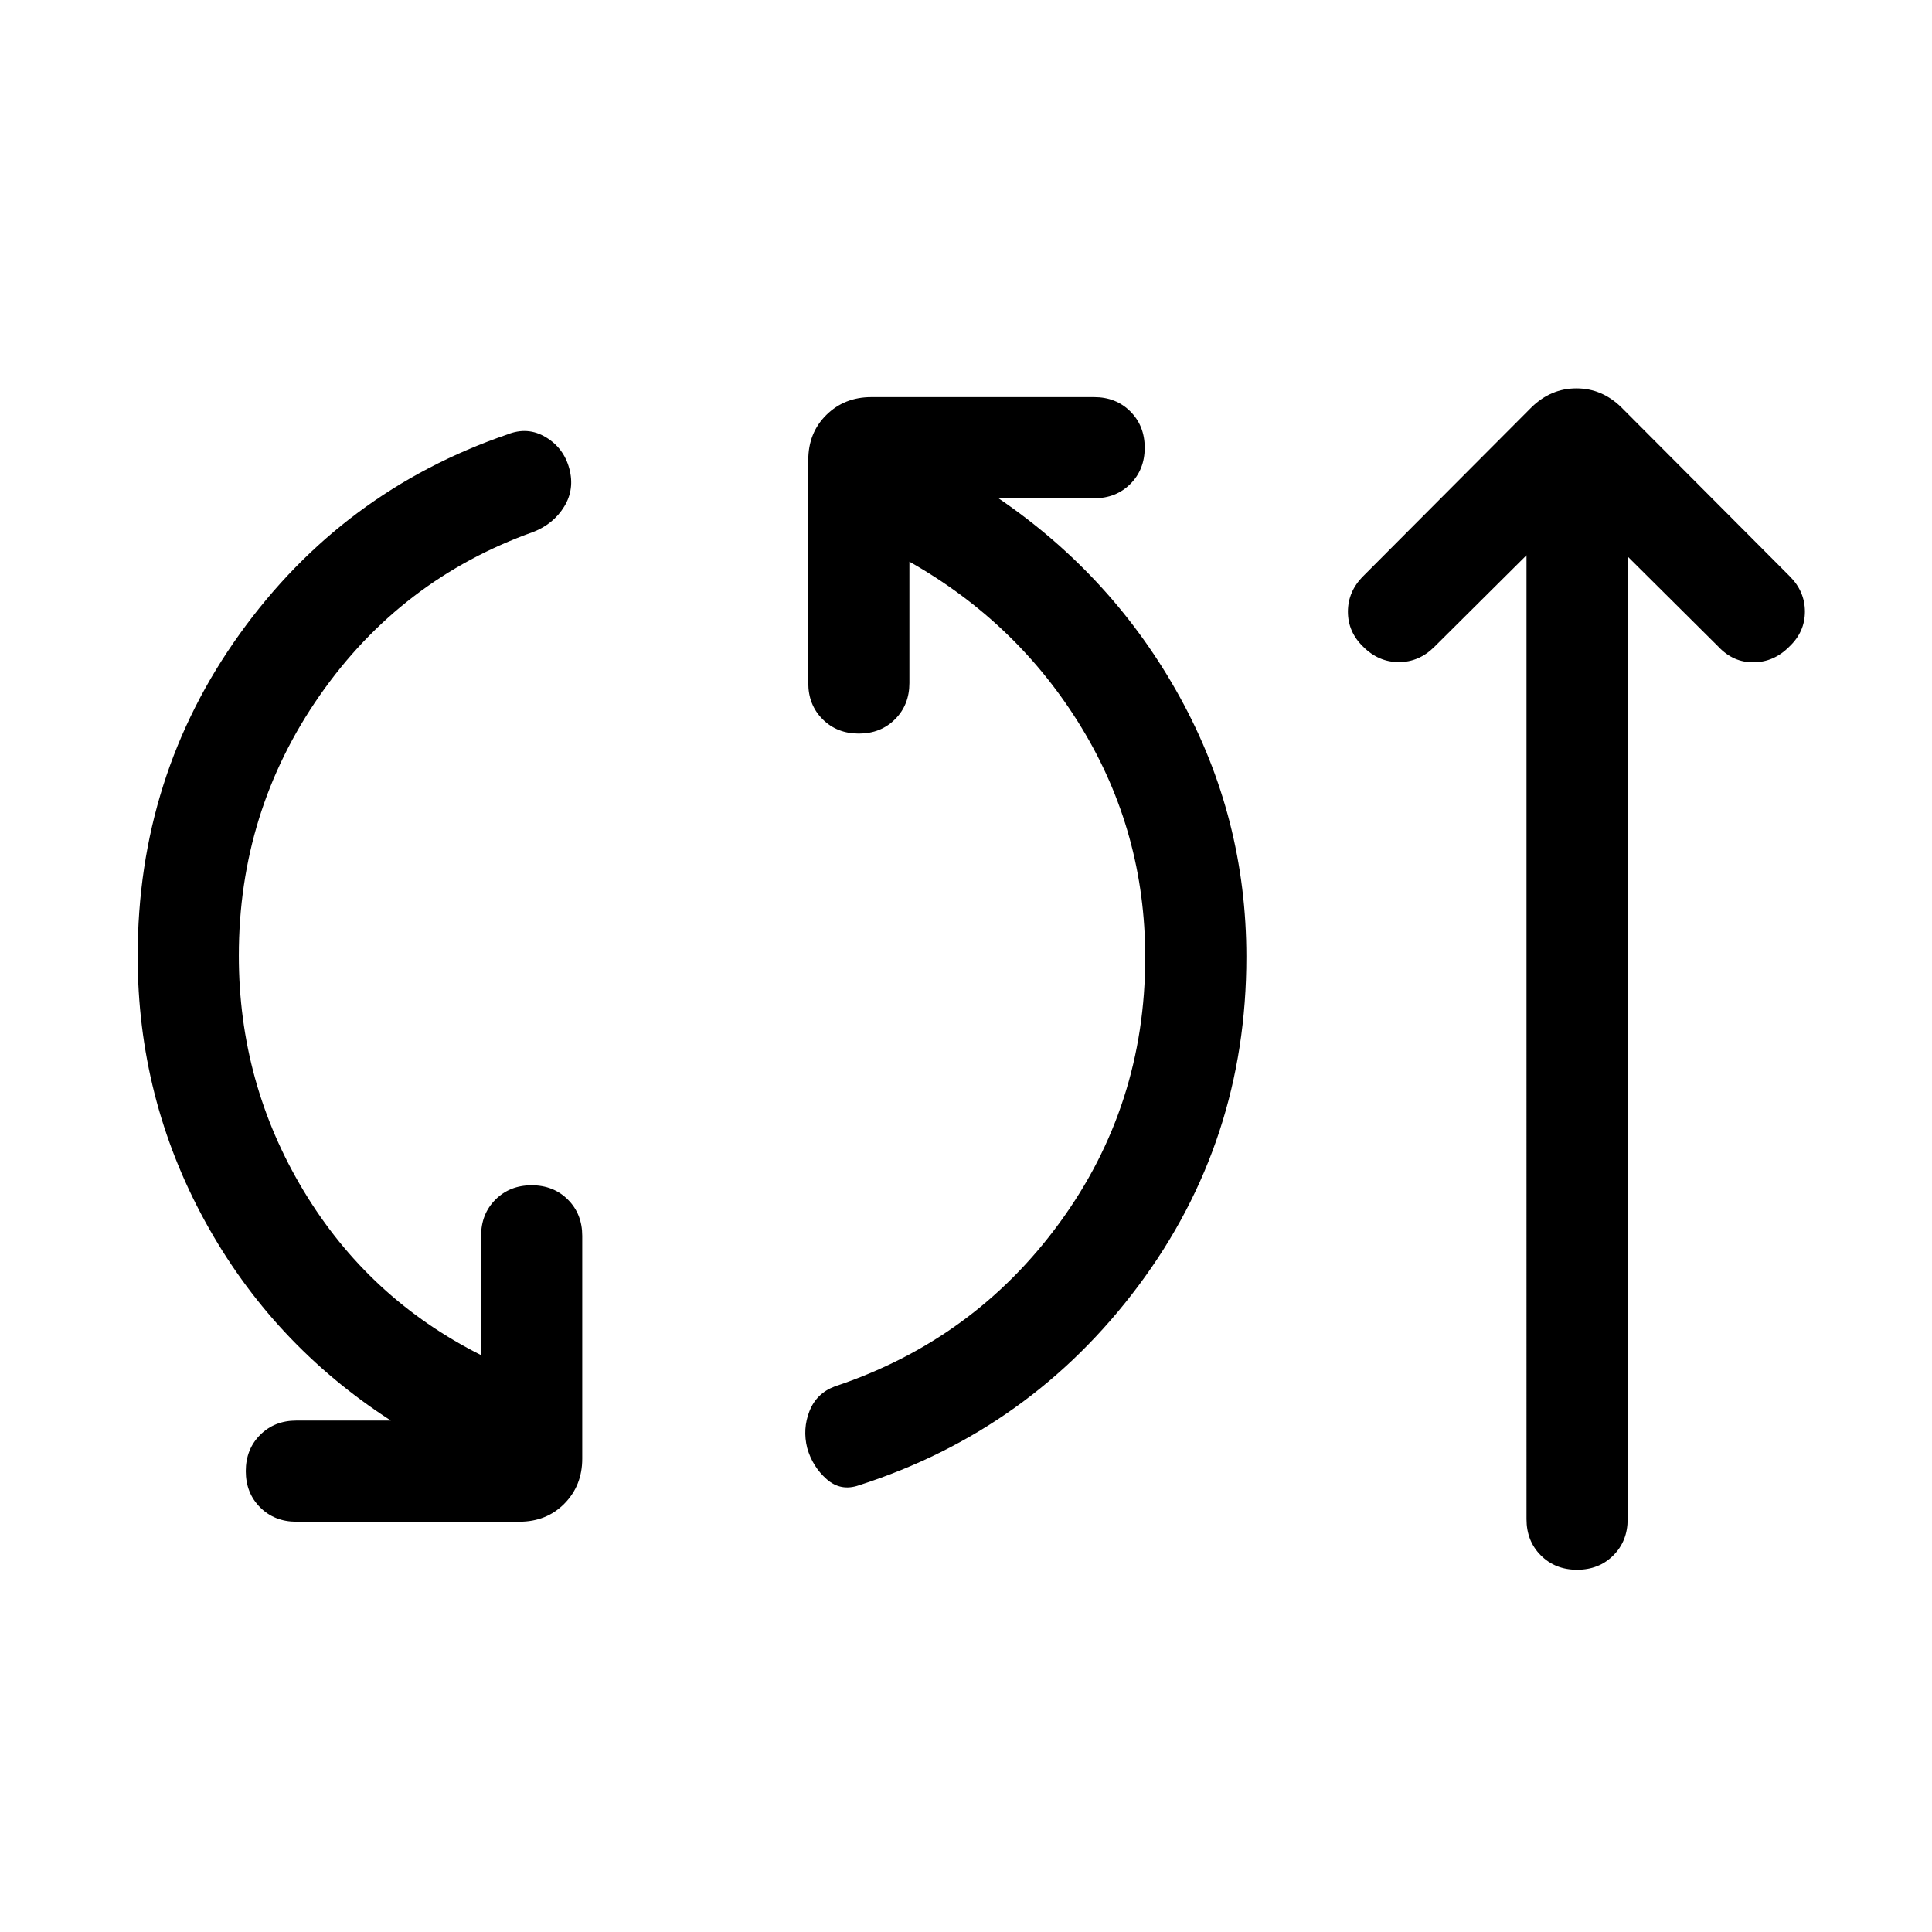 <svg xmlns="http://www.w3.org/2000/svg" viewBox="0 -960 960 960" width="32" height="32"><path d="M147.26-203.87q-10.87 0-18-7.13-7.13-7.13-7.13-18 0-10.87 7.13-18 7.13-7.13 18-7.13h46.95q-59.03-38.15-92.41-99.16-33.39-61.02-33.39-131.61 0-89.54 50.86-160.32 50.86-70.78 132.86-98.91 10.05-4 19.01 1.34 8.96 5.33 11.73 15.59 2.77 10.25-2.52 18.91-5.3 8.65-15.35 12.6-65.87 23.51-106.1 81.22-40.23 57.7-40.23 129.37 0 63.28 32.2 116.81 32.21 53.52 88.18 81.65v-59.28q0-10.88 7.13-18 7.13-7.13 18-7.13 10.87 0 18 7.13 7.13 7.12 7.13 18v110.76q0 13.31-8.86 22.3t-22.42 8.99H147.26Zm279.58-18.11q-9.05 3.18-16.07-3.02-7.03-6.21-9.67-15.46-2.38-9.51 1.12-18.37 3.5-8.86 12.55-12.25 69.13-23.05 111.7-81.3 42.58-58.26 42.58-131.93 0-62.13-31.64-114.14t-85.54-82.47v60.31q0 10.87-7.13 17.99-7.13 7.13-18 7.13-10.87 0-18-7.13-7.12-7.12-7.12-17.99v-110.77q0-13.57 8.98-22.43 8.99-8.86 22.3-8.86h110.77q10.87 0 18 7.13 7.12 7.13 7.12 18 0 10.87-7.12 18-7.13 7.13-18 7.13h-47.52q57.13 38.95 90.14 98.87 33.02 59.92 33.02 129.03 0 91.61-53.63 163.38t-138.84 99.15ZM758.51-684.1l-45.74 45.48q-7.62 7.62-17.69 7.62-10.08 0-17.69-7.62-7.62-7.35-7.62-17.43t7.62-17.69l83.66-83.93q9.62-9.35 22.26-9.35 12.64 0 22.25 9.35l83.67 83.93q7.62 7.56 7.62 17.66 0 10.11-7.83 17.46-7.56 7.62-17.66 7.72-10.1.1-17.46-7.72l-45.13-44.87v478.36q0 10.87-7.13 18-7.13 7.13-18 7.13-10.87 0-18-7.13-7.13-7.13-7.13-18V-684.1Z"/></svg>